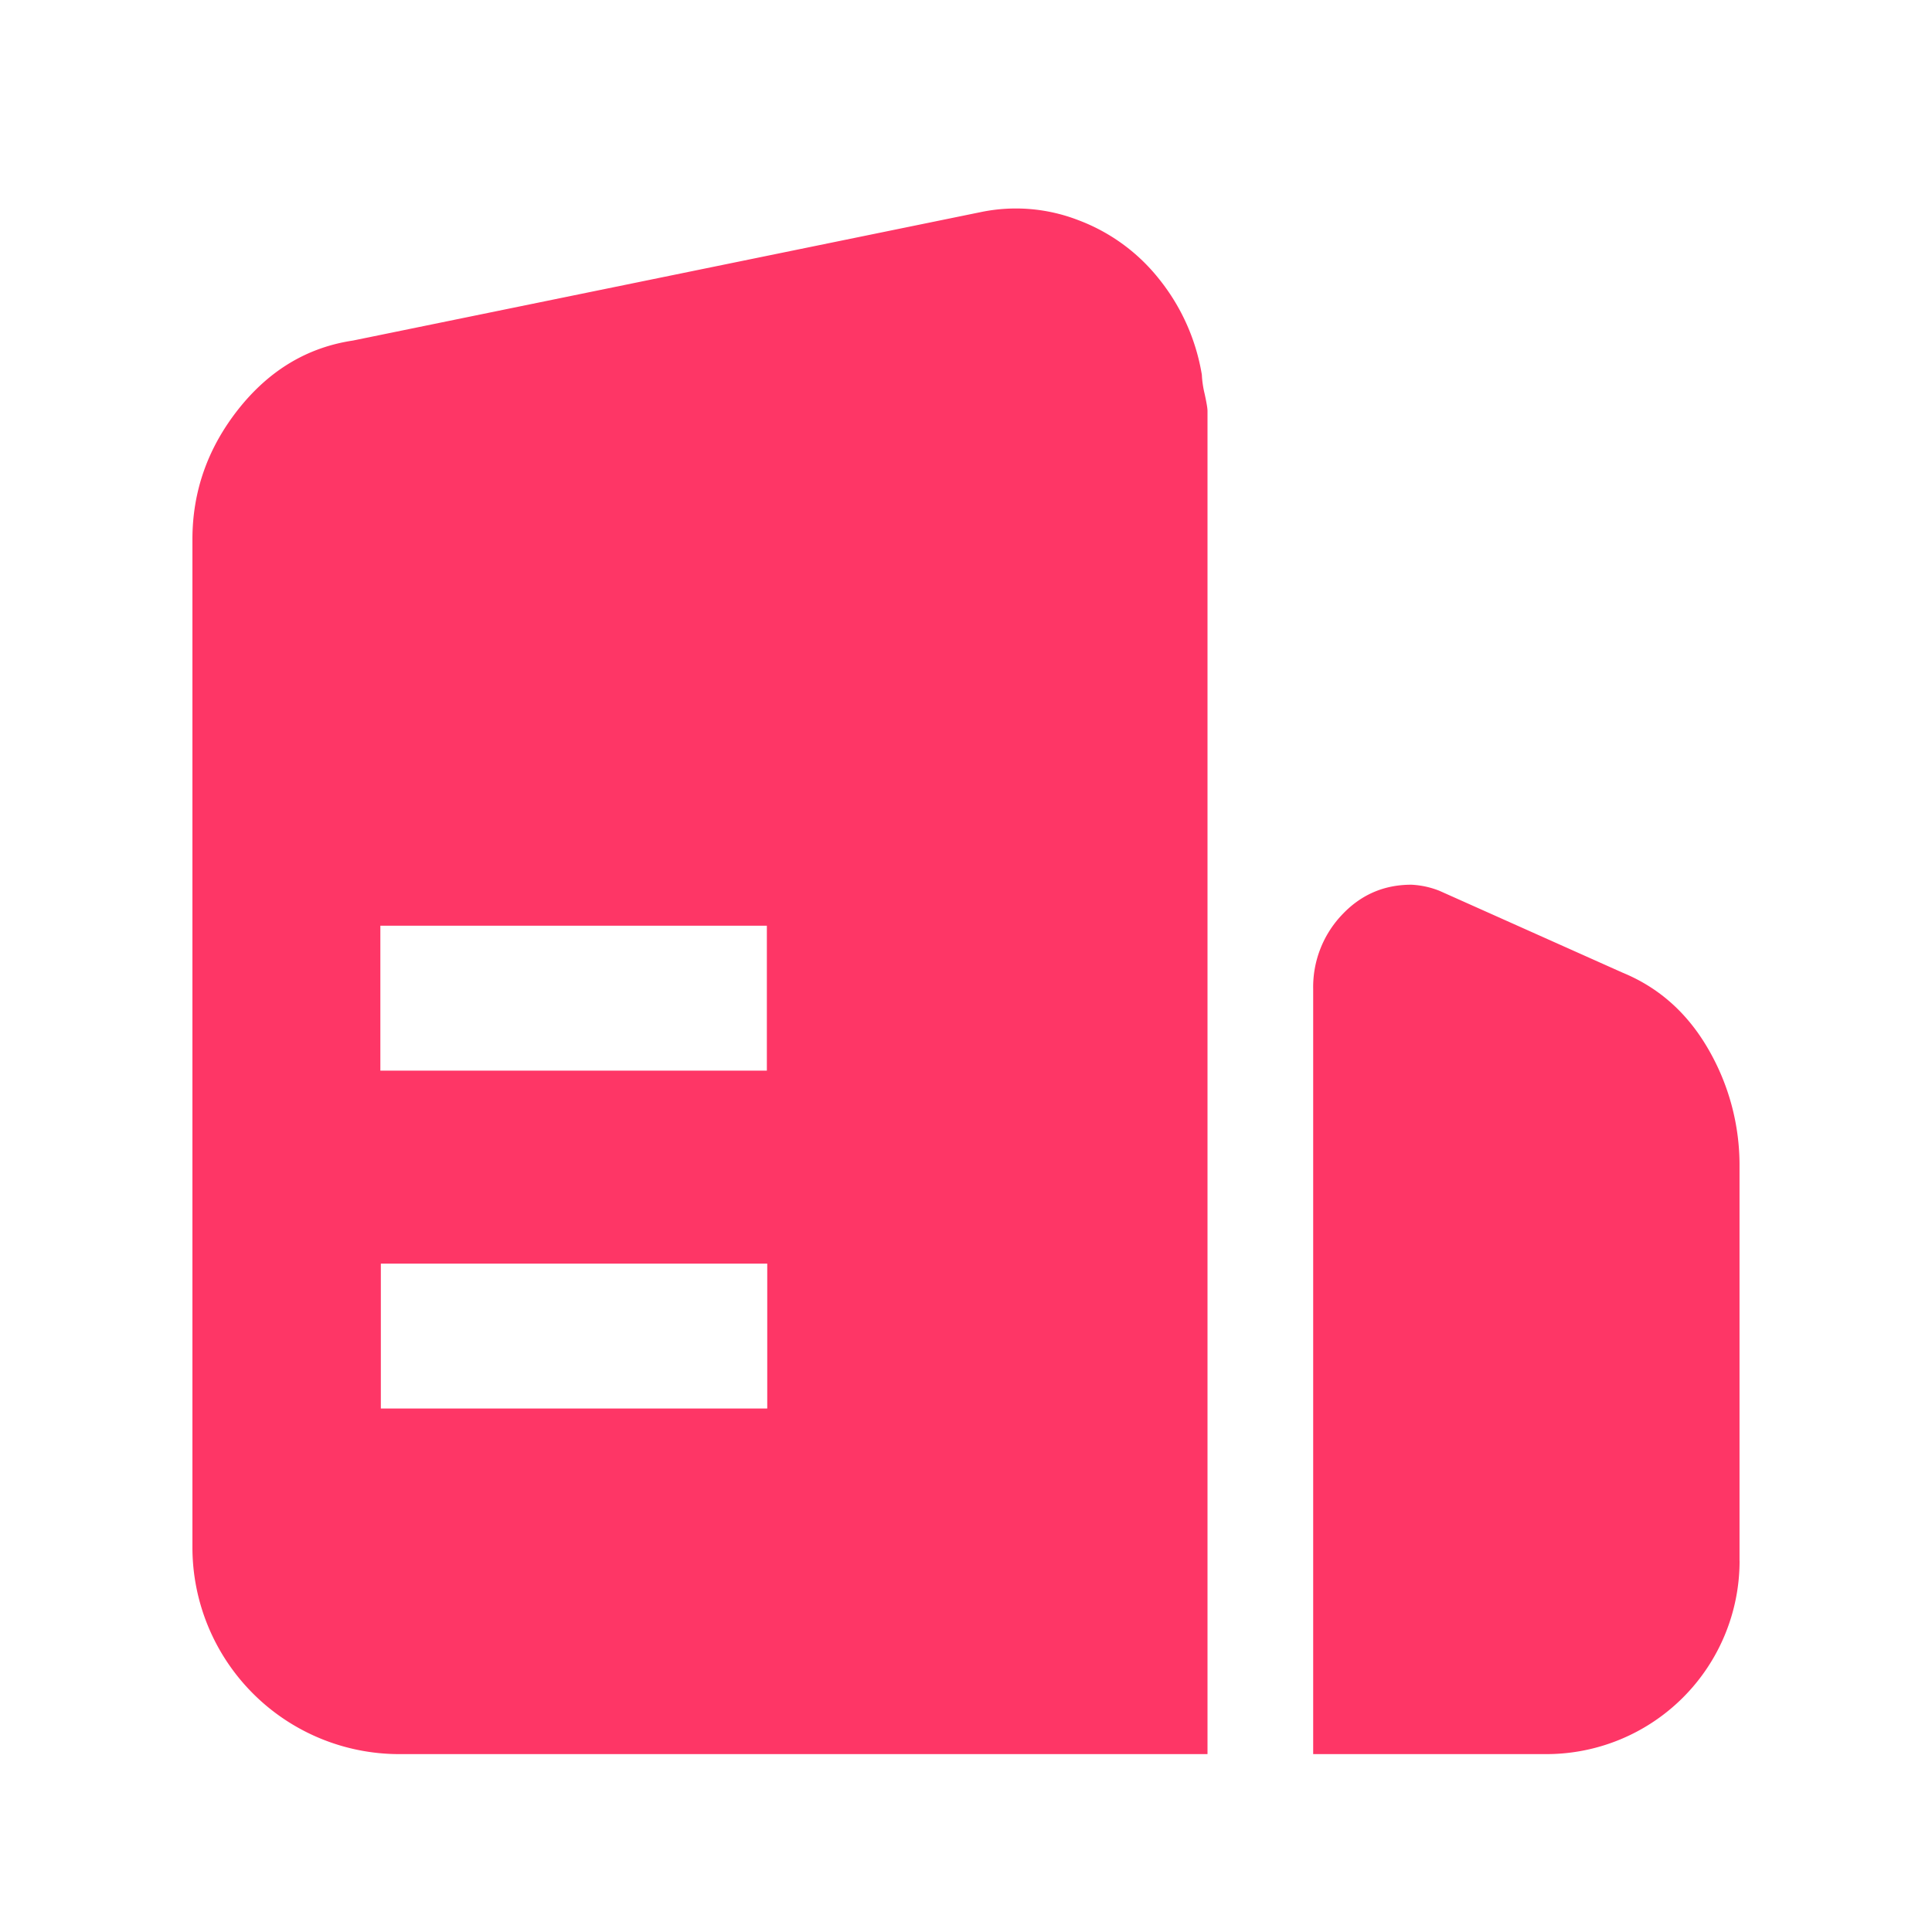 <svg xmlns="http://www.w3.org/2000/svg" viewBox="0 0 1024 1024"><path fill="#FE3666" d="M640 929.715V217.754C640 216.37 639.488 213.376 638.49 208.768A53.837 53.837 0 0 1 637.005 198.63 109.312 109.312 0 0 0 614.477 148.07 98.893 98.893 0 0 0 571.52 116.685 91.52 91.52 0 0 0 519.987 112.384L187.034 180.506C162.995 184.116 142.822 196.147 126.464 216.73 110.157 237.312 101.99 260.352 101.99 285.875V820.096A109.62 109.62 0 0 0 211.61 929.716H640ZM201.6 567.475V490.65H406.451V567.45H201.6ZM201.856 746.522V669.747H406.656V746.547H201.83ZM921.984 827.315V618.547A122.65 122.65 0 0 0 905.524 556.211C894.49 537.037 879.36 523.494 860.005 515.533L762.982 472.166A46.003 46.003 0 0 0 748.032 468.916C733.338 468.915 720.998 474.367 710.989 485.17A55.552 55.552 0 0 0 696.013 524.211V929.715H819.61A102.4 102.4 0 0 0 922.01 827.315Z"></path></svg>